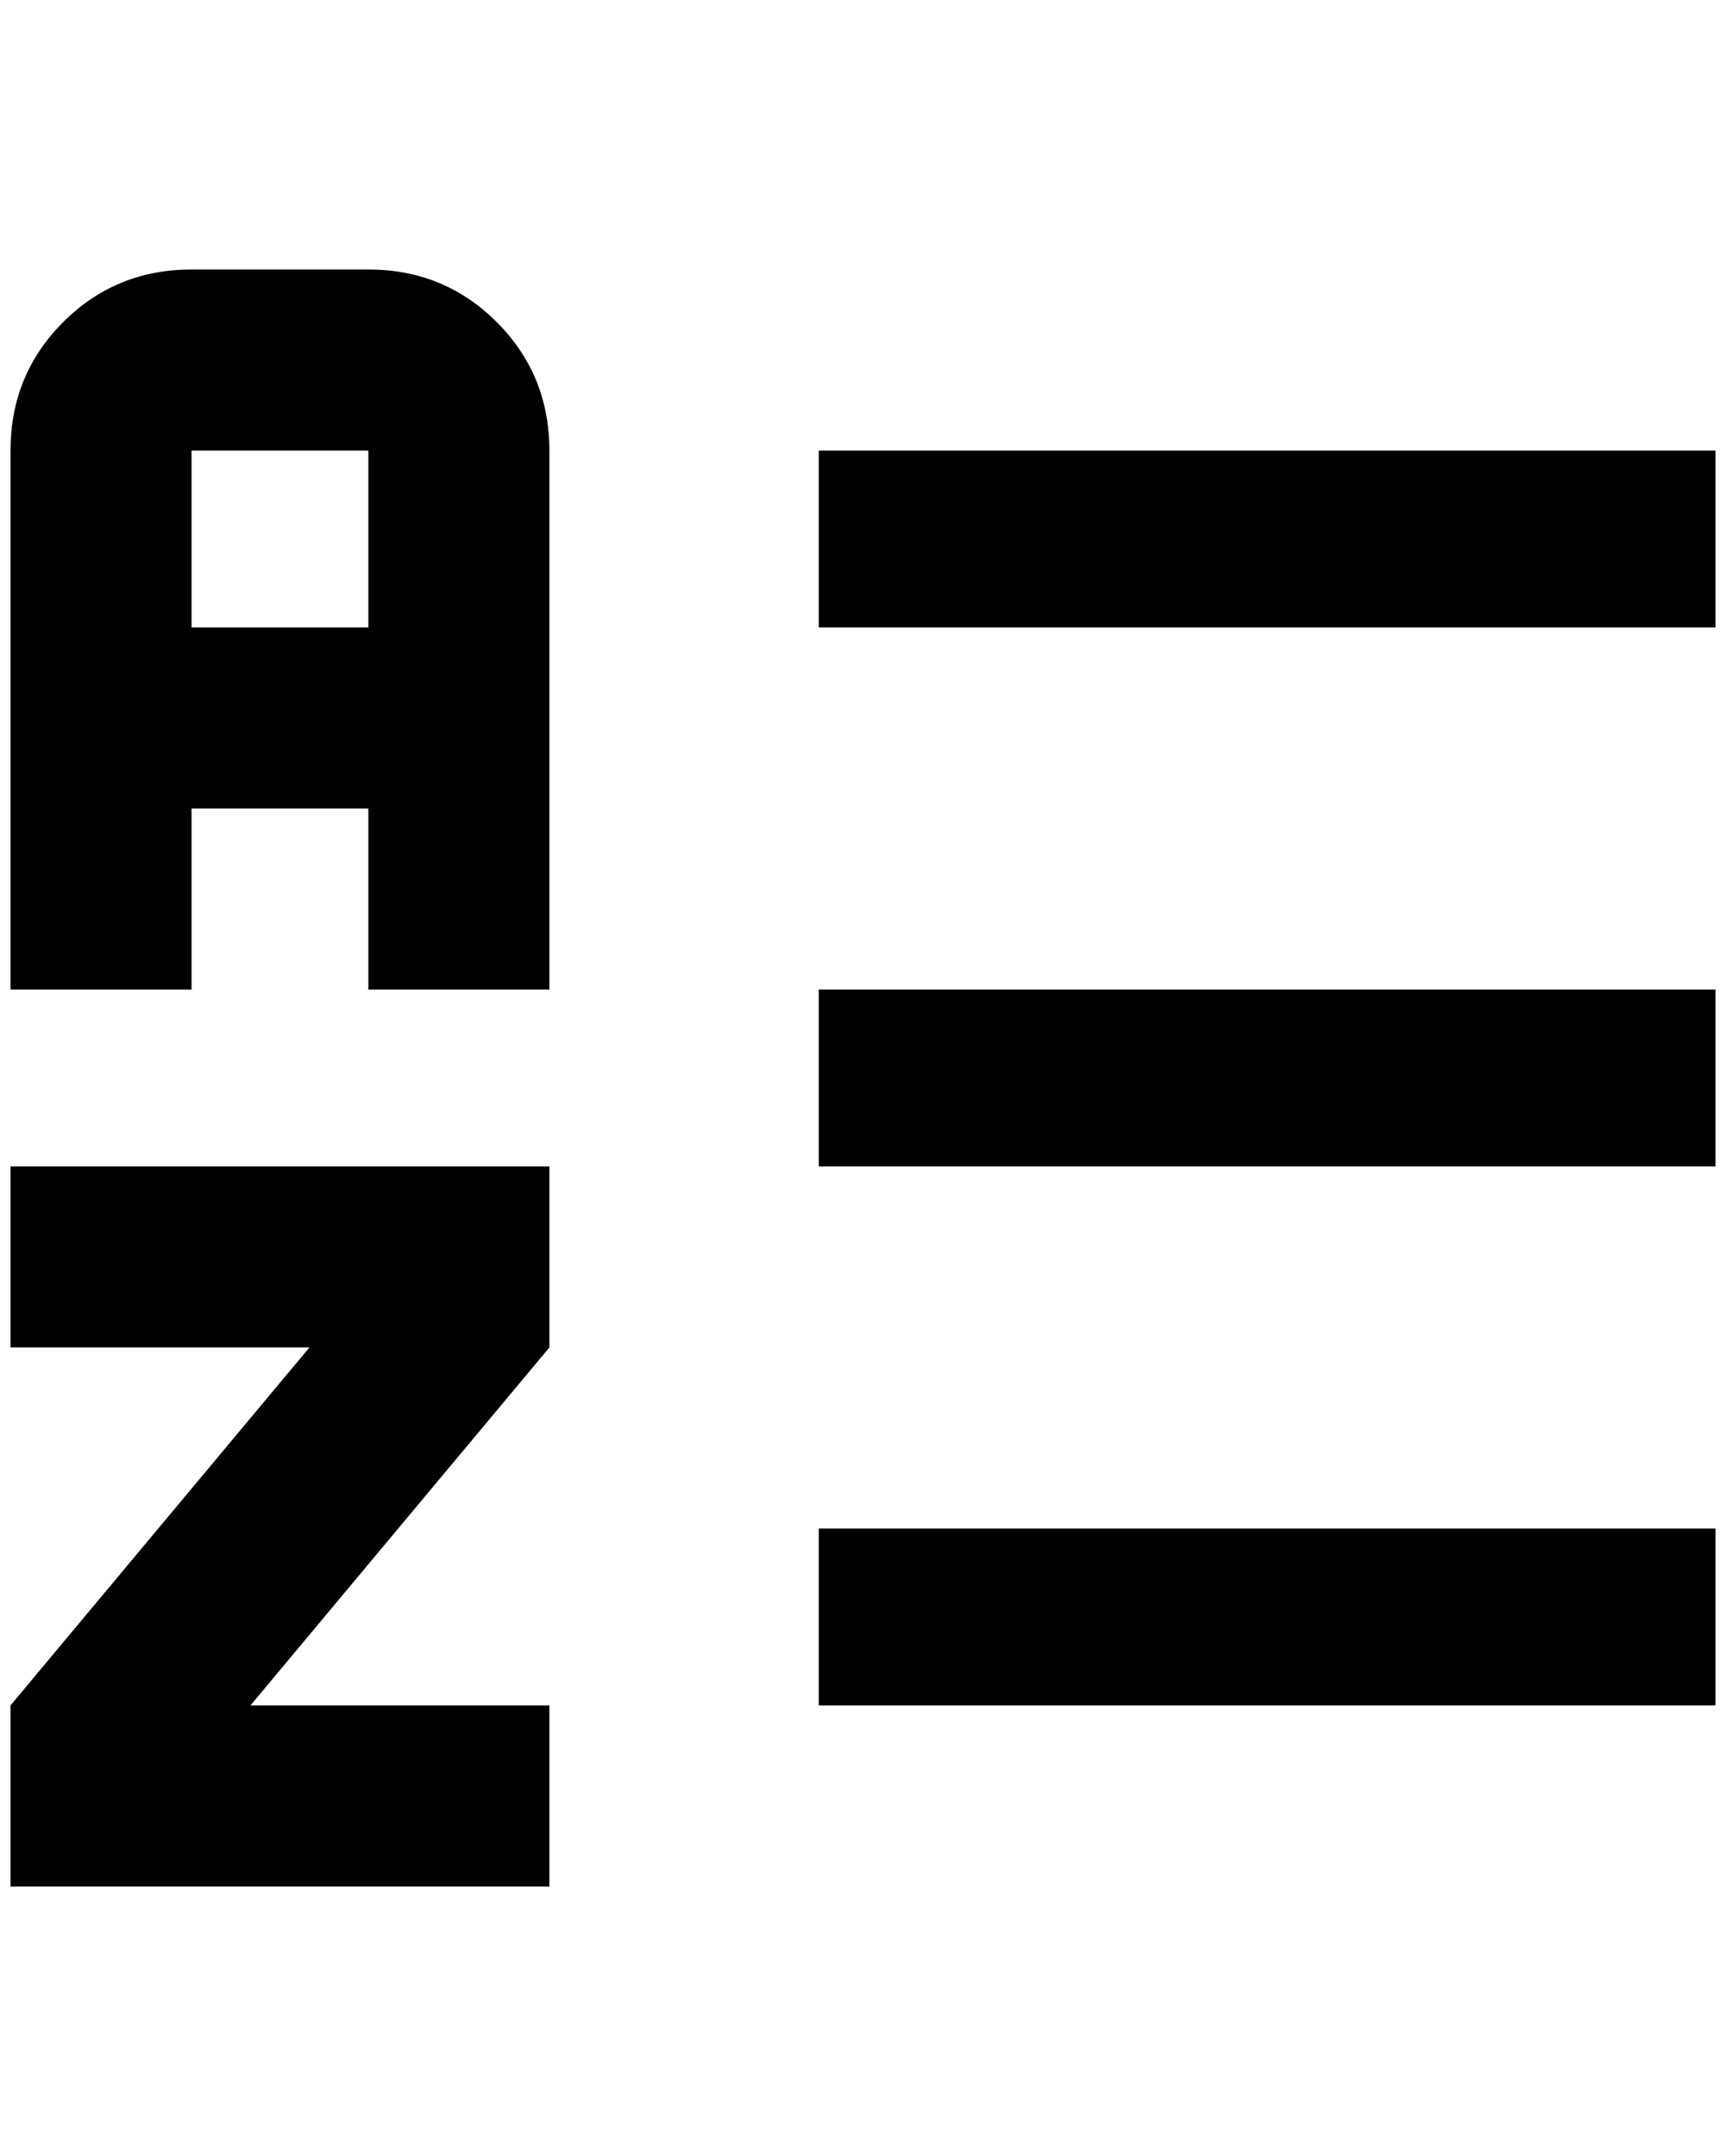 <?xml version="1.0" standalone="no"?>
<!DOCTYPE svg PUBLIC "-//W3C//DTD SVG 1.1//EN" "http://www.w3.org/Graphics/SVG/1.1/DTD/svg11.dtd" >
<svg xmlns="http://www.w3.org/2000/svg" xmlns:xlink="http://www.w3.org/1999/xlink" version="1.1" viewBox="-10 0 1640 2048">
   <path fill="currentColor"
d="M768 428h852v168h-852v-168zM768 1620v-168h852v168h-852zM768 940h852v168h-852v-168zM512 1108v172l-284 340h284v172h-512v-172l284 -340h-284v-172h512zM340 256h-168q-72 0 -122 50t-50 122v512h172v-172h168v172h172v-512q0 -72 -50 -122t-122 -50zM340 596h-168
v-168h168v168z" />
</svg>
